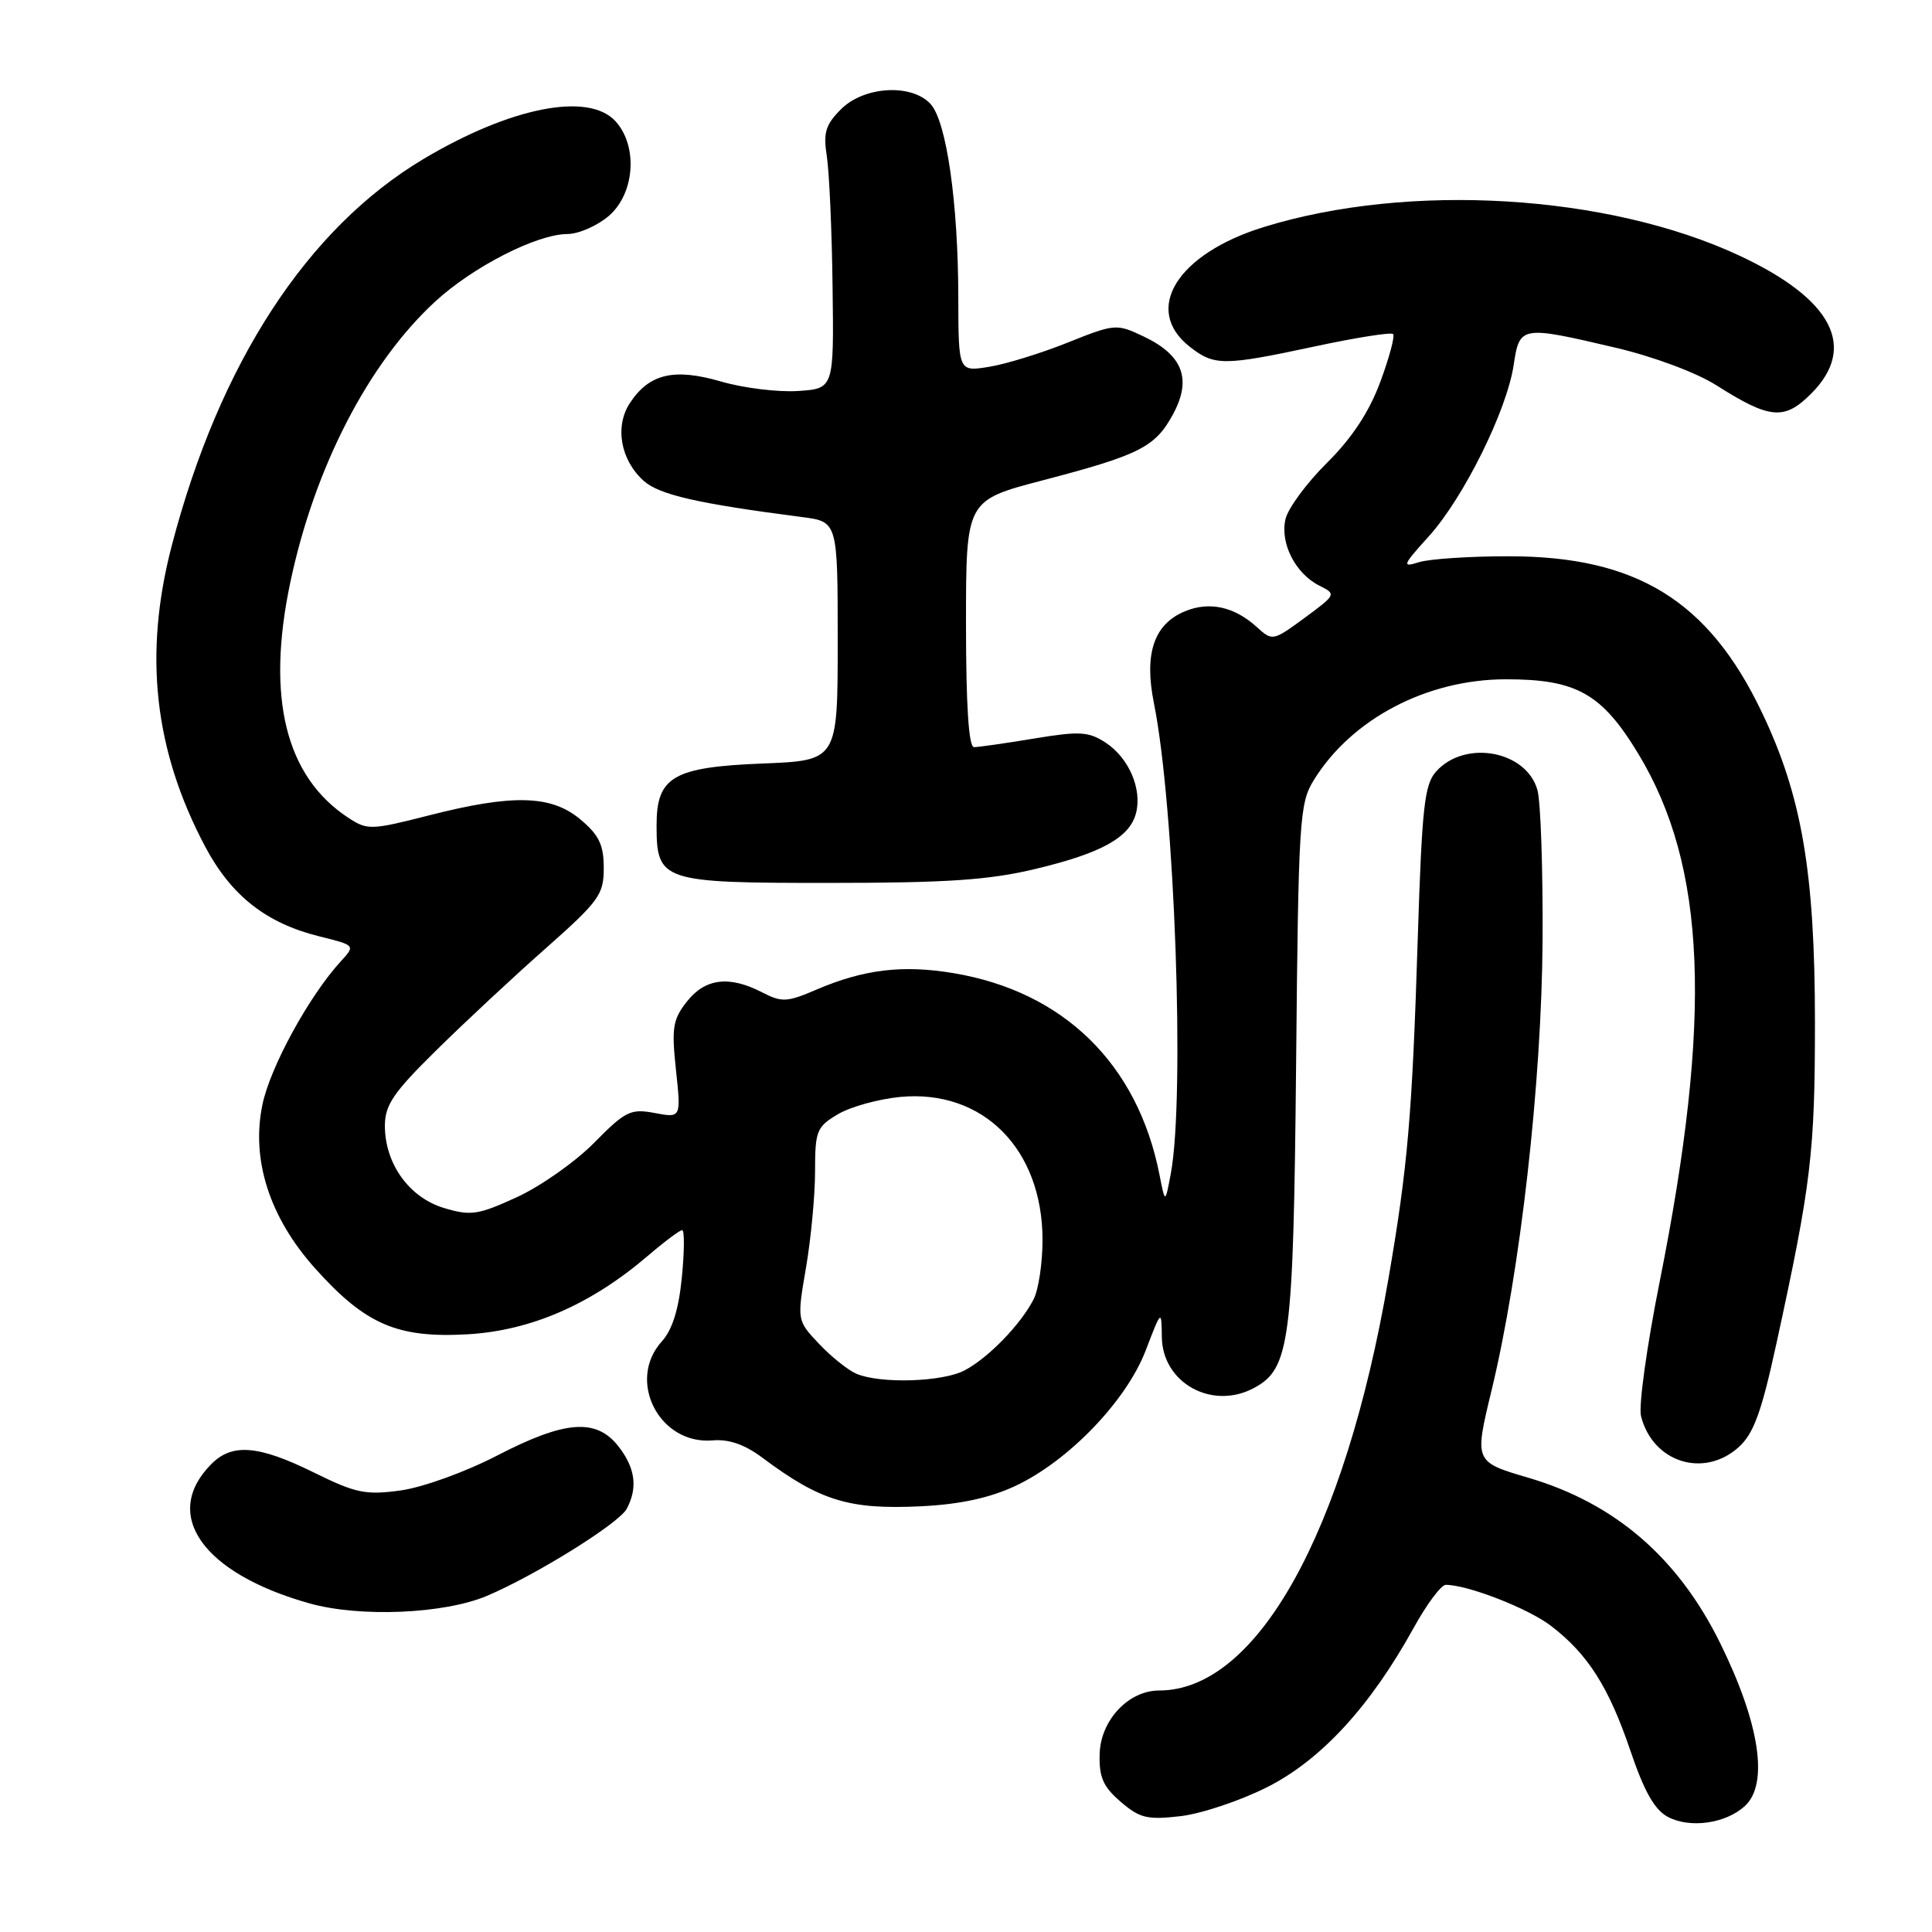 <?xml version="1.0" encoding="UTF-8" standalone="no"?>
<!DOCTYPE svg PUBLIC "-//W3C//DTD SVG 1.1//EN" "http://www.w3.org/Graphics/SVG/1.1/DTD/svg11.dtd" >
<svg xmlns="http://www.w3.org/2000/svg" xmlns:xlink="http://www.w3.org/1999/xlink" version="1.1" viewBox="0 0 256 256">
 <g >
 <path fill="currentColor"
d=" M 231.18 239.33 C 234.41 236.42 233.18 228.34 227.89 217.64 C 222.31 206.36 213.97 199.18 202.52 195.81 C 195.35 193.70 195.35 193.70 197.64 184.23 C 201.45 168.49 204.29 143.39 204.40 124.50 C 204.45 115.15 204.15 106.23 203.72 104.69 C 202.26 99.47 194.14 97.97 190.31 102.21 C 188.74 103.94 188.42 106.88 187.86 124.35 C 187.12 147.86 186.54 154.56 183.96 169.53 C 178.17 203.16 166.55 224.00 153.59 224.00 C 149.53 224.00 145.83 227.94 145.71 232.41 C 145.62 235.49 146.17 236.75 148.49 238.74 C 151.02 240.92 152.02 241.16 156.44 240.65 C 159.22 240.32 164.41 238.58 167.96 236.78 C 175.08 233.17 181.58 226.09 187.29 215.75 C 189.03 212.59 190.96 210.00 191.57 210.00 C 194.48 210.00 202.44 213.10 205.48 215.41 C 210.39 219.16 213.17 223.52 216.04 231.99 C 217.89 237.44 219.26 239.84 221.04 240.77 C 223.96 242.29 228.65 241.63 231.18 239.33 Z  M 64.50 211.47 C 70.97 208.73 82.00 201.87 83.04 199.93 C 84.54 197.13 84.18 194.50 81.93 191.63 C 78.98 187.89 74.87 188.21 65.85 192.88 C 61.65 195.05 56.04 197.08 53.10 197.49 C 48.45 198.13 47.15 197.86 41.56 195.10 C 34.25 191.50 30.78 191.22 28.03 193.97 C 21.33 200.67 26.83 208.48 41.02 212.46 C 47.70 214.33 58.82 213.86 64.50 211.47 Z  M 134.53 196.90 C 141.56 193.61 149.23 185.65 151.80 178.97 C 153.90 173.50 153.90 173.50 153.95 177.18 C 154.03 183.25 160.61 186.89 166.15 183.92 C 170.93 181.36 171.38 177.88 171.74 141.06 C 172.05 108.56 172.18 106.45 174.09 103.36 C 179.09 95.26 189.06 90.02 199.52 90.01 C 208.89 90.00 212.24 91.88 217.09 99.89 C 226.12 114.83 226.92 134.74 219.91 169.86 C 218.22 178.31 217.11 186.31 217.44 187.63 C 218.98 193.77 225.76 195.92 230.39 191.75 C 232.37 189.97 233.41 187.11 235.39 178.00 C 239.99 156.89 240.49 152.73 240.49 135.50 C 240.49 115.58 238.75 105.43 233.43 94.33 C 226.39 79.60 216.85 73.72 200.00 73.71 C 194.78 73.70 189.38 74.06 188.00 74.50 C 185.73 75.22 185.84 74.91 189.34 71.05 C 193.94 65.95 199.67 54.39 200.57 48.36 C 201.35 43.16 201.54 43.13 214.02 46.06 C 219.07 47.24 224.75 49.36 227.41 51.04 C 234.51 55.55 236.43 55.72 239.97 52.18 C 246.14 46.02 242.84 39.65 230.50 33.88 C 213.06 25.73 186.71 24.14 167.47 30.08 C 155.97 33.63 151.39 41.01 157.63 45.93 C 160.91 48.50 162.09 48.50 174.28 45.89 C 179.69 44.73 184.33 44.00 184.59 44.26 C 184.86 44.52 184.09 47.38 182.89 50.62 C 181.41 54.61 179.14 58.04 175.86 61.30 C 173.19 63.94 170.72 67.28 170.35 68.73 C 169.56 71.91 171.63 76.01 174.84 77.61 C 177.08 78.73 177.05 78.79 172.87 81.87 C 168.69 84.94 168.59 84.96 166.56 83.11 C 163.58 80.39 160.26 79.65 157.01 81.00 C 152.90 82.70 151.58 86.61 152.90 93.17 C 155.65 106.80 157.03 145.35 155.14 155.50 C 154.39 159.50 154.39 159.50 153.63 155.62 C 150.74 140.98 140.94 131.39 126.36 128.95 C 119.65 127.82 114.47 128.44 108.23 131.11 C 104.28 132.81 103.60 132.84 100.98 131.49 C 96.63 129.24 93.44 129.63 91.02 132.71 C 89.15 135.08 88.97 136.19 89.57 141.78 C 90.25 148.14 90.25 148.14 86.76 147.48 C 83.56 146.88 82.87 147.22 78.73 151.42 C 76.24 153.95 71.63 157.19 68.49 158.63 C 63.35 160.99 62.38 161.13 58.84 160.07 C 54.23 158.69 51.01 154.22 51.00 149.19 C 51.00 146.42 52.11 144.78 57.79 139.19 C 61.52 135.51 68.04 129.43 72.29 125.68 C 79.38 119.40 80.00 118.55 80.00 115.02 C 80.00 111.96 79.38 110.65 76.92 108.59 C 73.06 105.34 67.96 105.20 56.81 108.05 C 49.18 110.00 48.67 110.01 46.17 108.37 C 37.84 102.92 35.25 92.45 38.46 77.20 C 41.66 61.98 48.80 48.13 57.64 39.98 C 62.66 35.35 71.13 31.02 75.19 31.01 C 76.68 31.00 79.14 29.92 80.67 28.61 C 84.11 25.65 84.56 19.38 81.57 16.08 C 78.01 12.15 67.67 14.18 56.11 21.07 C 40.71 30.26 29.09 48.09 22.77 72.26 C 19.00 86.68 20.41 99.39 27.19 112.19 C 30.65 118.69 35.26 122.32 42.30 124.07 C 47.10 125.26 47.10 125.26 45.16 127.38 C 40.97 131.95 35.82 141.36 34.78 146.34 C 33.24 153.66 35.72 161.36 41.80 168.12 C 48.45 175.52 52.67 177.33 61.97 176.80 C 70.37 176.31 78.31 172.85 85.86 166.39 C 88.04 164.52 90.08 163.00 90.39 163.00 C 90.71 163.00 90.69 165.81 90.35 169.25 C 89.94 173.49 89.08 176.22 87.70 177.74 C 82.99 182.93 87.36 191.47 94.43 190.86 C 96.58 190.67 98.70 191.41 101.04 193.17 C 108.69 198.88 112.52 200.05 122.03 199.59 C 127.19 199.34 131.12 198.49 134.53 196.90 Z  M 137.20 115.14 C 145.99 113.04 149.72 110.96 150.54 107.70 C 151.34 104.51 149.56 100.41 146.51 98.41 C 144.24 96.93 143.07 96.86 137.02 97.86 C 133.22 98.49 129.64 99.00 129.06 99.00 C 128.36 99.00 128.00 93.48 128.00 82.66 C 128.00 66.31 128.00 66.31 138.08 63.67 C 151.07 60.27 153.09 59.24 155.46 54.84 C 157.94 50.21 156.73 47.05 151.53 44.58 C 147.94 42.88 147.73 42.89 141.46 45.40 C 137.94 46.81 133.25 48.26 131.03 48.61 C 127.00 49.26 127.00 49.26 126.98 39.38 C 126.96 26.85 125.42 16.12 123.32 13.80 C 120.83 11.05 114.50 11.41 111.44 14.47 C 109.38 16.53 109.07 17.58 109.56 20.72 C 109.88 22.80 110.23 30.57 110.32 38.00 C 110.50 51.50 110.50 51.50 105.70 51.81 C 103.06 51.98 98.48 51.41 95.53 50.55 C 89.30 48.74 86.02 49.52 83.46 53.41 C 81.43 56.52 82.22 60.96 85.30 63.72 C 87.36 65.56 92.42 66.72 106.25 68.51 C 111.00 69.12 111.00 69.12 111.00 84.94 C 111.00 100.77 111.00 100.77 101.07 101.17 C 89.21 101.64 87.00 102.92 87.00 109.33 C 87.00 116.79 87.63 117.00 109.90 116.99 C 125.47 116.99 131.08 116.61 137.20 115.14 Z  M 113.50 182.04 C 112.40 181.58 110.17 179.80 108.55 178.09 C 105.60 174.97 105.60 174.97 106.80 167.97 C 107.46 164.11 108.00 158.37 108.00 155.20 C 108.00 149.84 108.21 149.31 111.03 147.64 C 112.70 146.65 116.41 145.63 119.28 145.35 C 130.25 144.31 138.14 152.25 138.14 164.31 C 138.14 167.36 137.61 170.91 136.95 172.18 C 135.22 175.54 130.92 179.96 127.80 181.59 C 124.87 183.12 116.71 183.38 113.50 182.04 Z "/>
</g>
</svg>